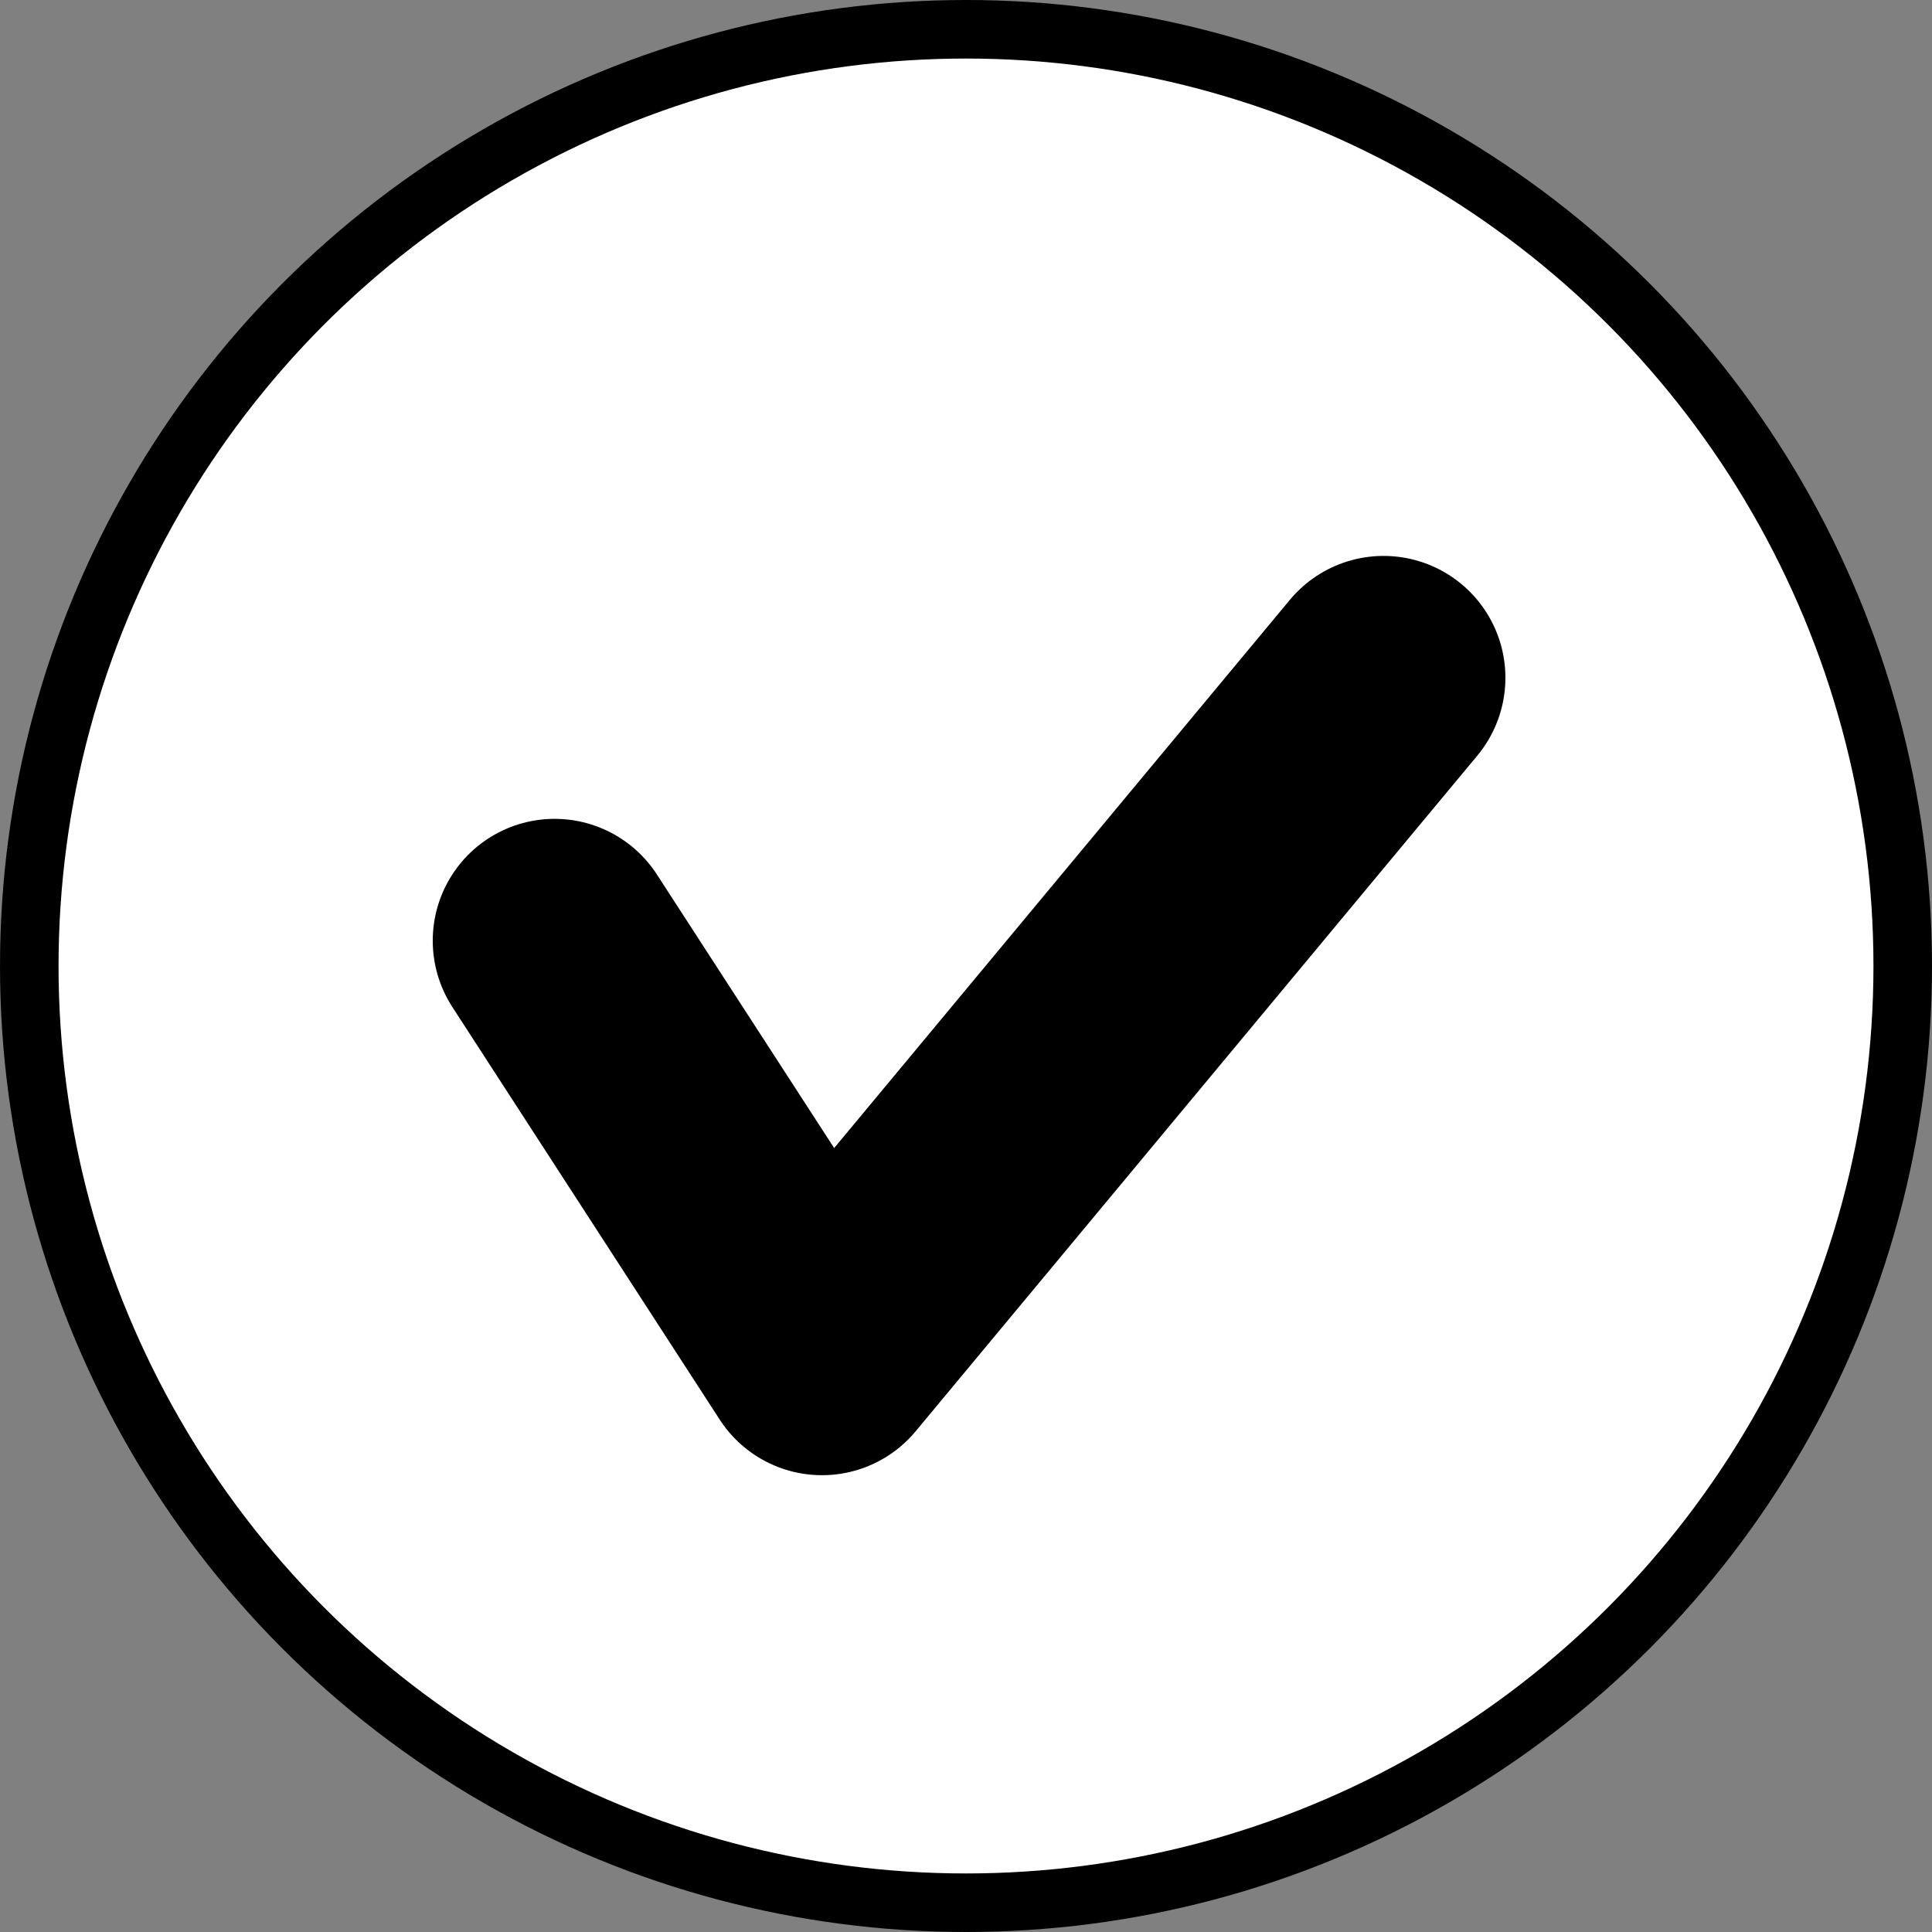 <?xml version="1.0" encoding="UTF-8" standalone="no"?>
<!-- Generator: Adobe Illustrator 12.0.1, SVG Export Plug-In . SVG Version: 6.00 Build 51448)  -->

<svg
   xmlns:dc="http://purl.org/dc/elements/1.1/"
   xmlns:cc="http://creativecommons.org/ns#"
   xmlns:rdf="http://www.w3.org/1999/02/22-rdf-syntax-ns#"
   xmlns:svg="http://www.w3.org/2000/svg"
   xmlns="http://www.w3.org/2000/svg"
   xmlns:sodipodi="http://sodipodi.sourceforge.net/DTD/sodipodi-0.dtd"
   xmlns:inkscape="http://www.inkscape.org/namespaces/inkscape"
   version="1.0"
   id="Layer_1"
   width="33"
   height="33"
   viewBox="0 0 33 33"
   style="overflow:visible;enable-background:new 0 0 33 33;"
   xml:space="preserve"
   sodipodi:docname="check_normal.svg"
   inkscape:version="0.92.1 r15371"><rect x="0" y="0" width="33" height="33" fill="#808080" stroke="none"/><defs
     id="defs3691" /><sodipodi:namedview
     pagecolor="#ffffff"
     bordercolor="#666666"
     borderopacity="1"
     objecttolerance="10"
     gridtolerance="10"
     guidetolerance="10"
     inkscape:pageopacity="0"
     inkscape:pageshadow="2"
     inkscape:window-width="1440"
     inkscape:window-height="838"
     id="namedview3689"
     showgrid="false"
     inkscape:zoom="4.8409091"
     inkscape:cx="-49.57396"
     inkscape:cy="-14.862031"
     inkscape:window-x="-8"
     inkscape:window-y="-8"
     inkscape:window-maximized="1"
     inkscape:current-layer="Layer_1" /><circle
     style="stroke:#000000;fill:#ffffff"
     cx="16.5"
     cy="16.5"
     r="16"
     id="circle3680" /><path
     style="fill:none;stroke:#000000;stroke-width:4.163;stroke-linecap:round;stroke-linejoin:round;stroke-miterlimit:4;stroke-dasharray:none;stroke-opacity:1"
     d="M 9.473,16.068 14.04,23.116 23.632,11.577"
     id="path3695"
     inkscape:connector-curvature="0" /></svg>